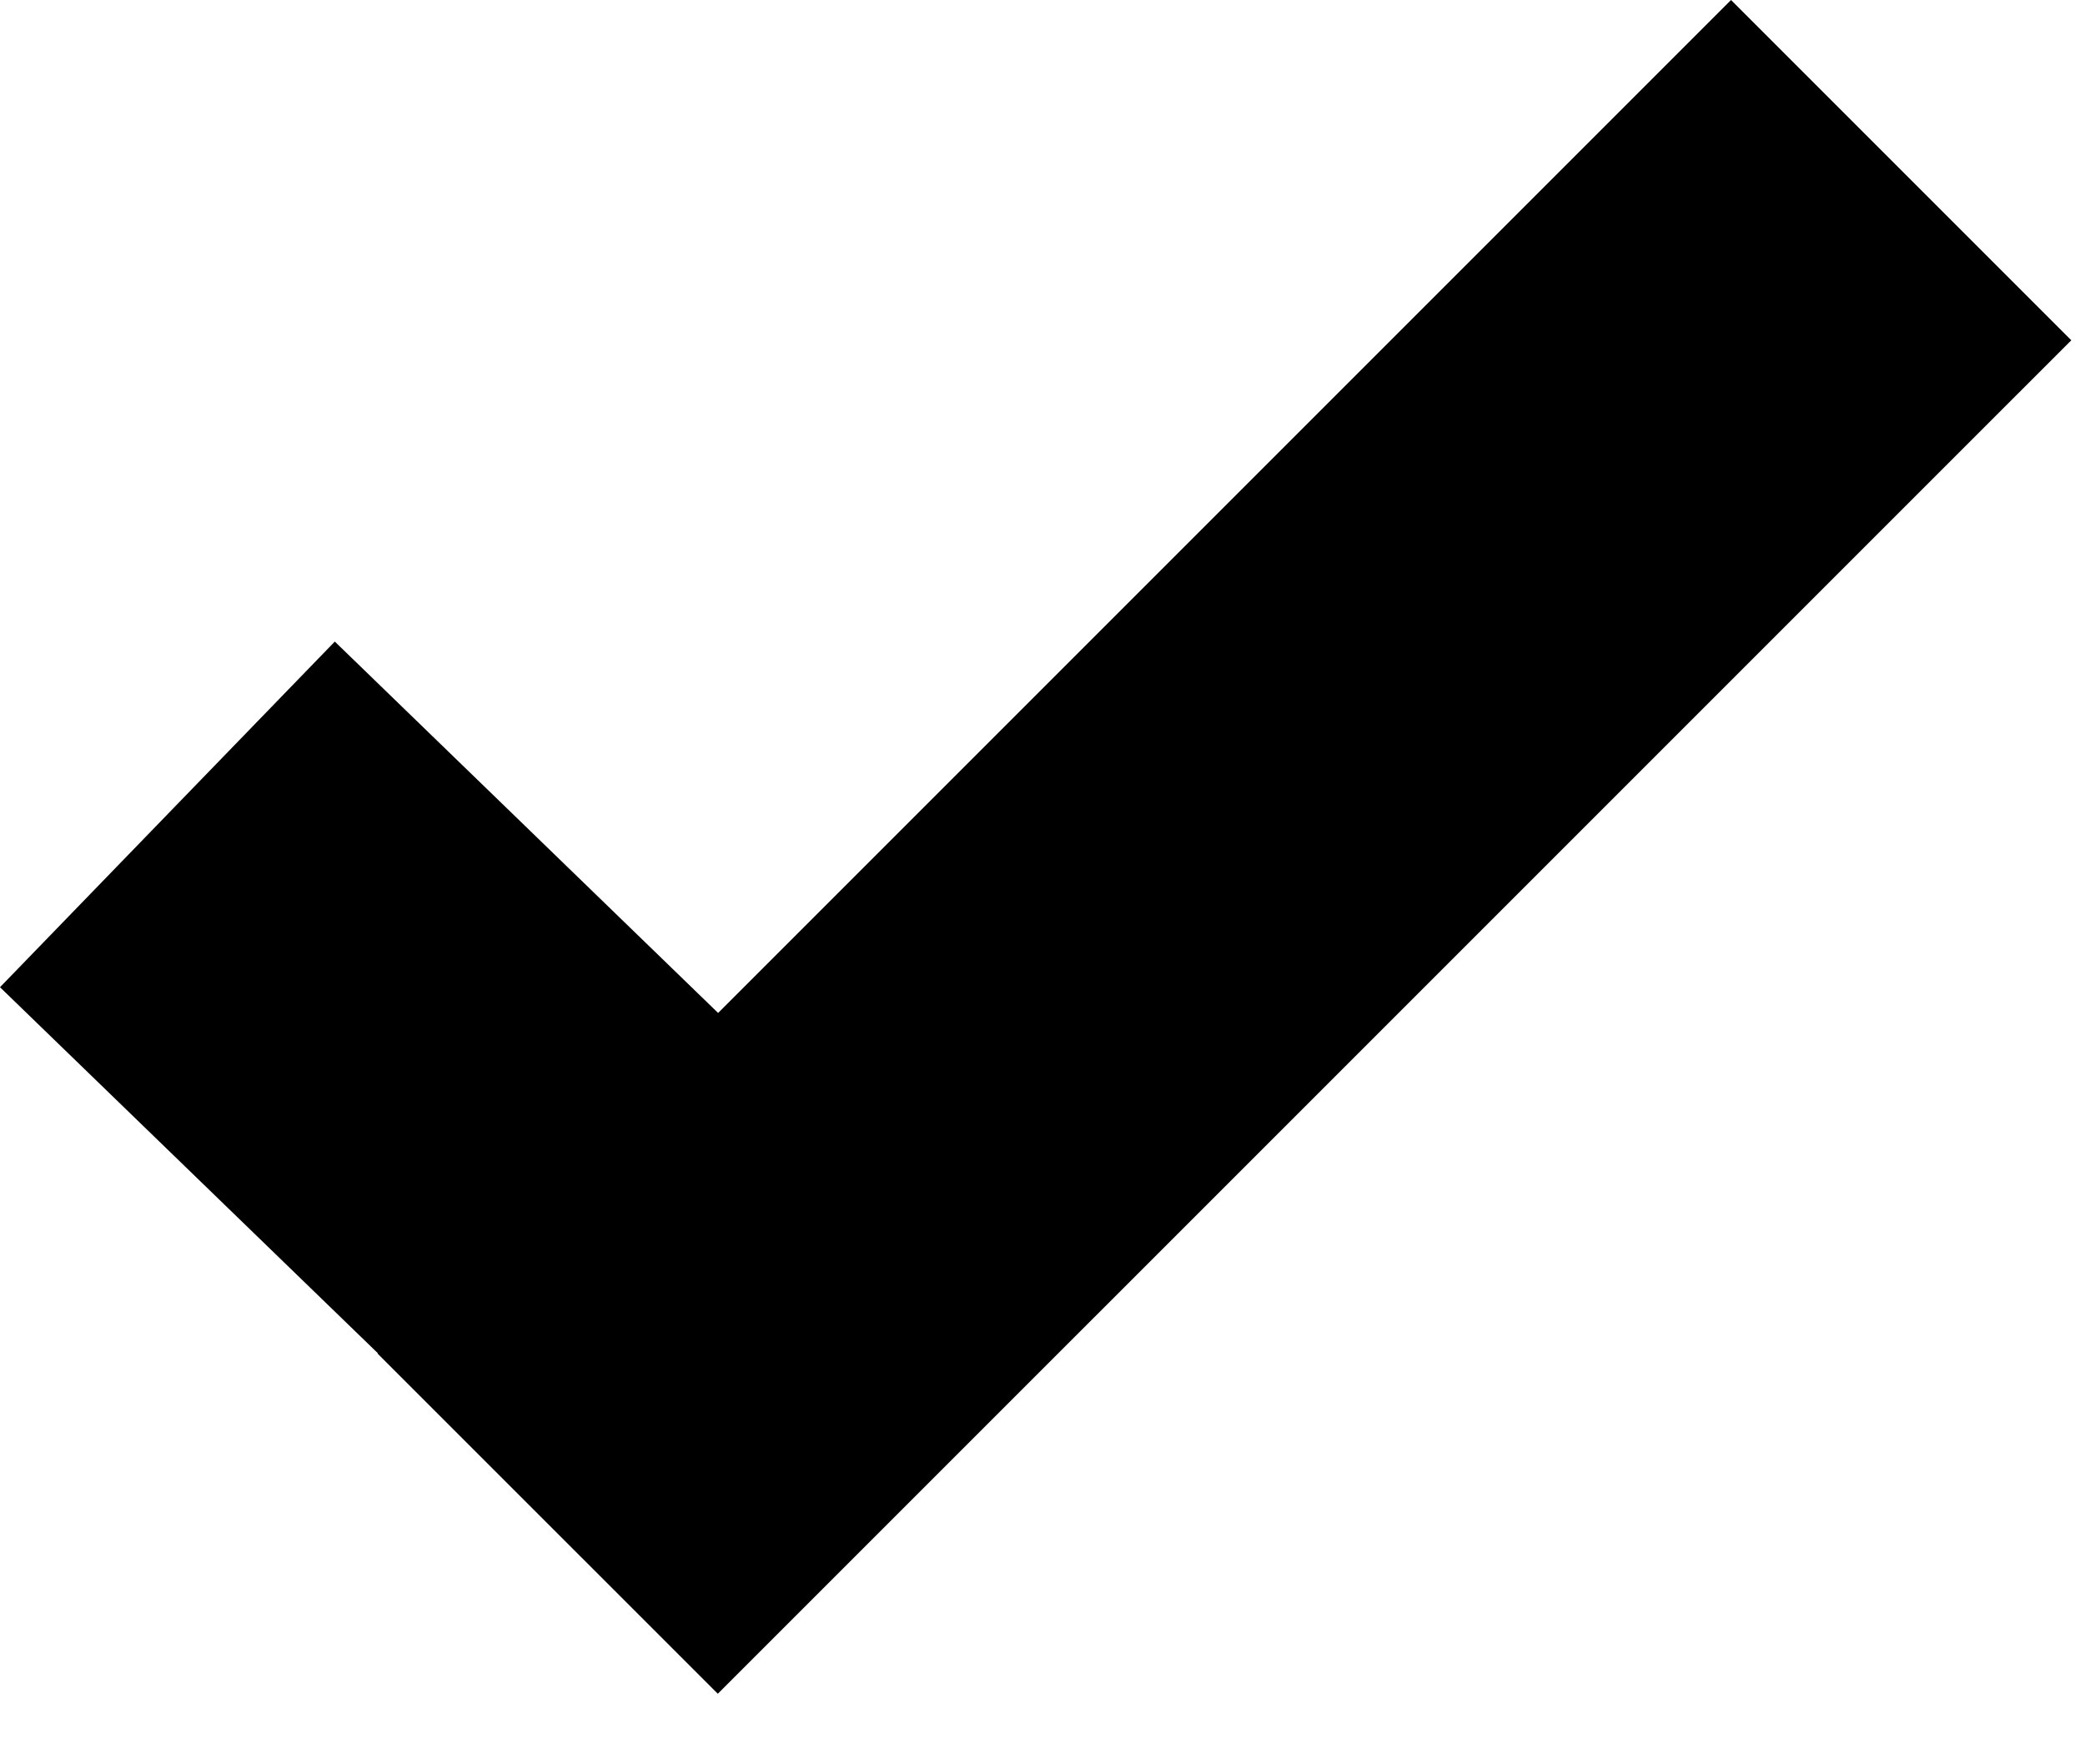 <svg width="26" height="22" viewBox="0 0 26 22" fill="none" xmlns="http://www.w3.org/2000/svg">
<path fill-rule="evenodd" clip-rule="evenodd" d="M25.829 4.243L21.586 0L8.955 12.631L4.175 8L0 12.31L4.712 16.874L4.708 16.878L8.951 21.12L25.829 4.243Z" fill="black"/>
</svg>
